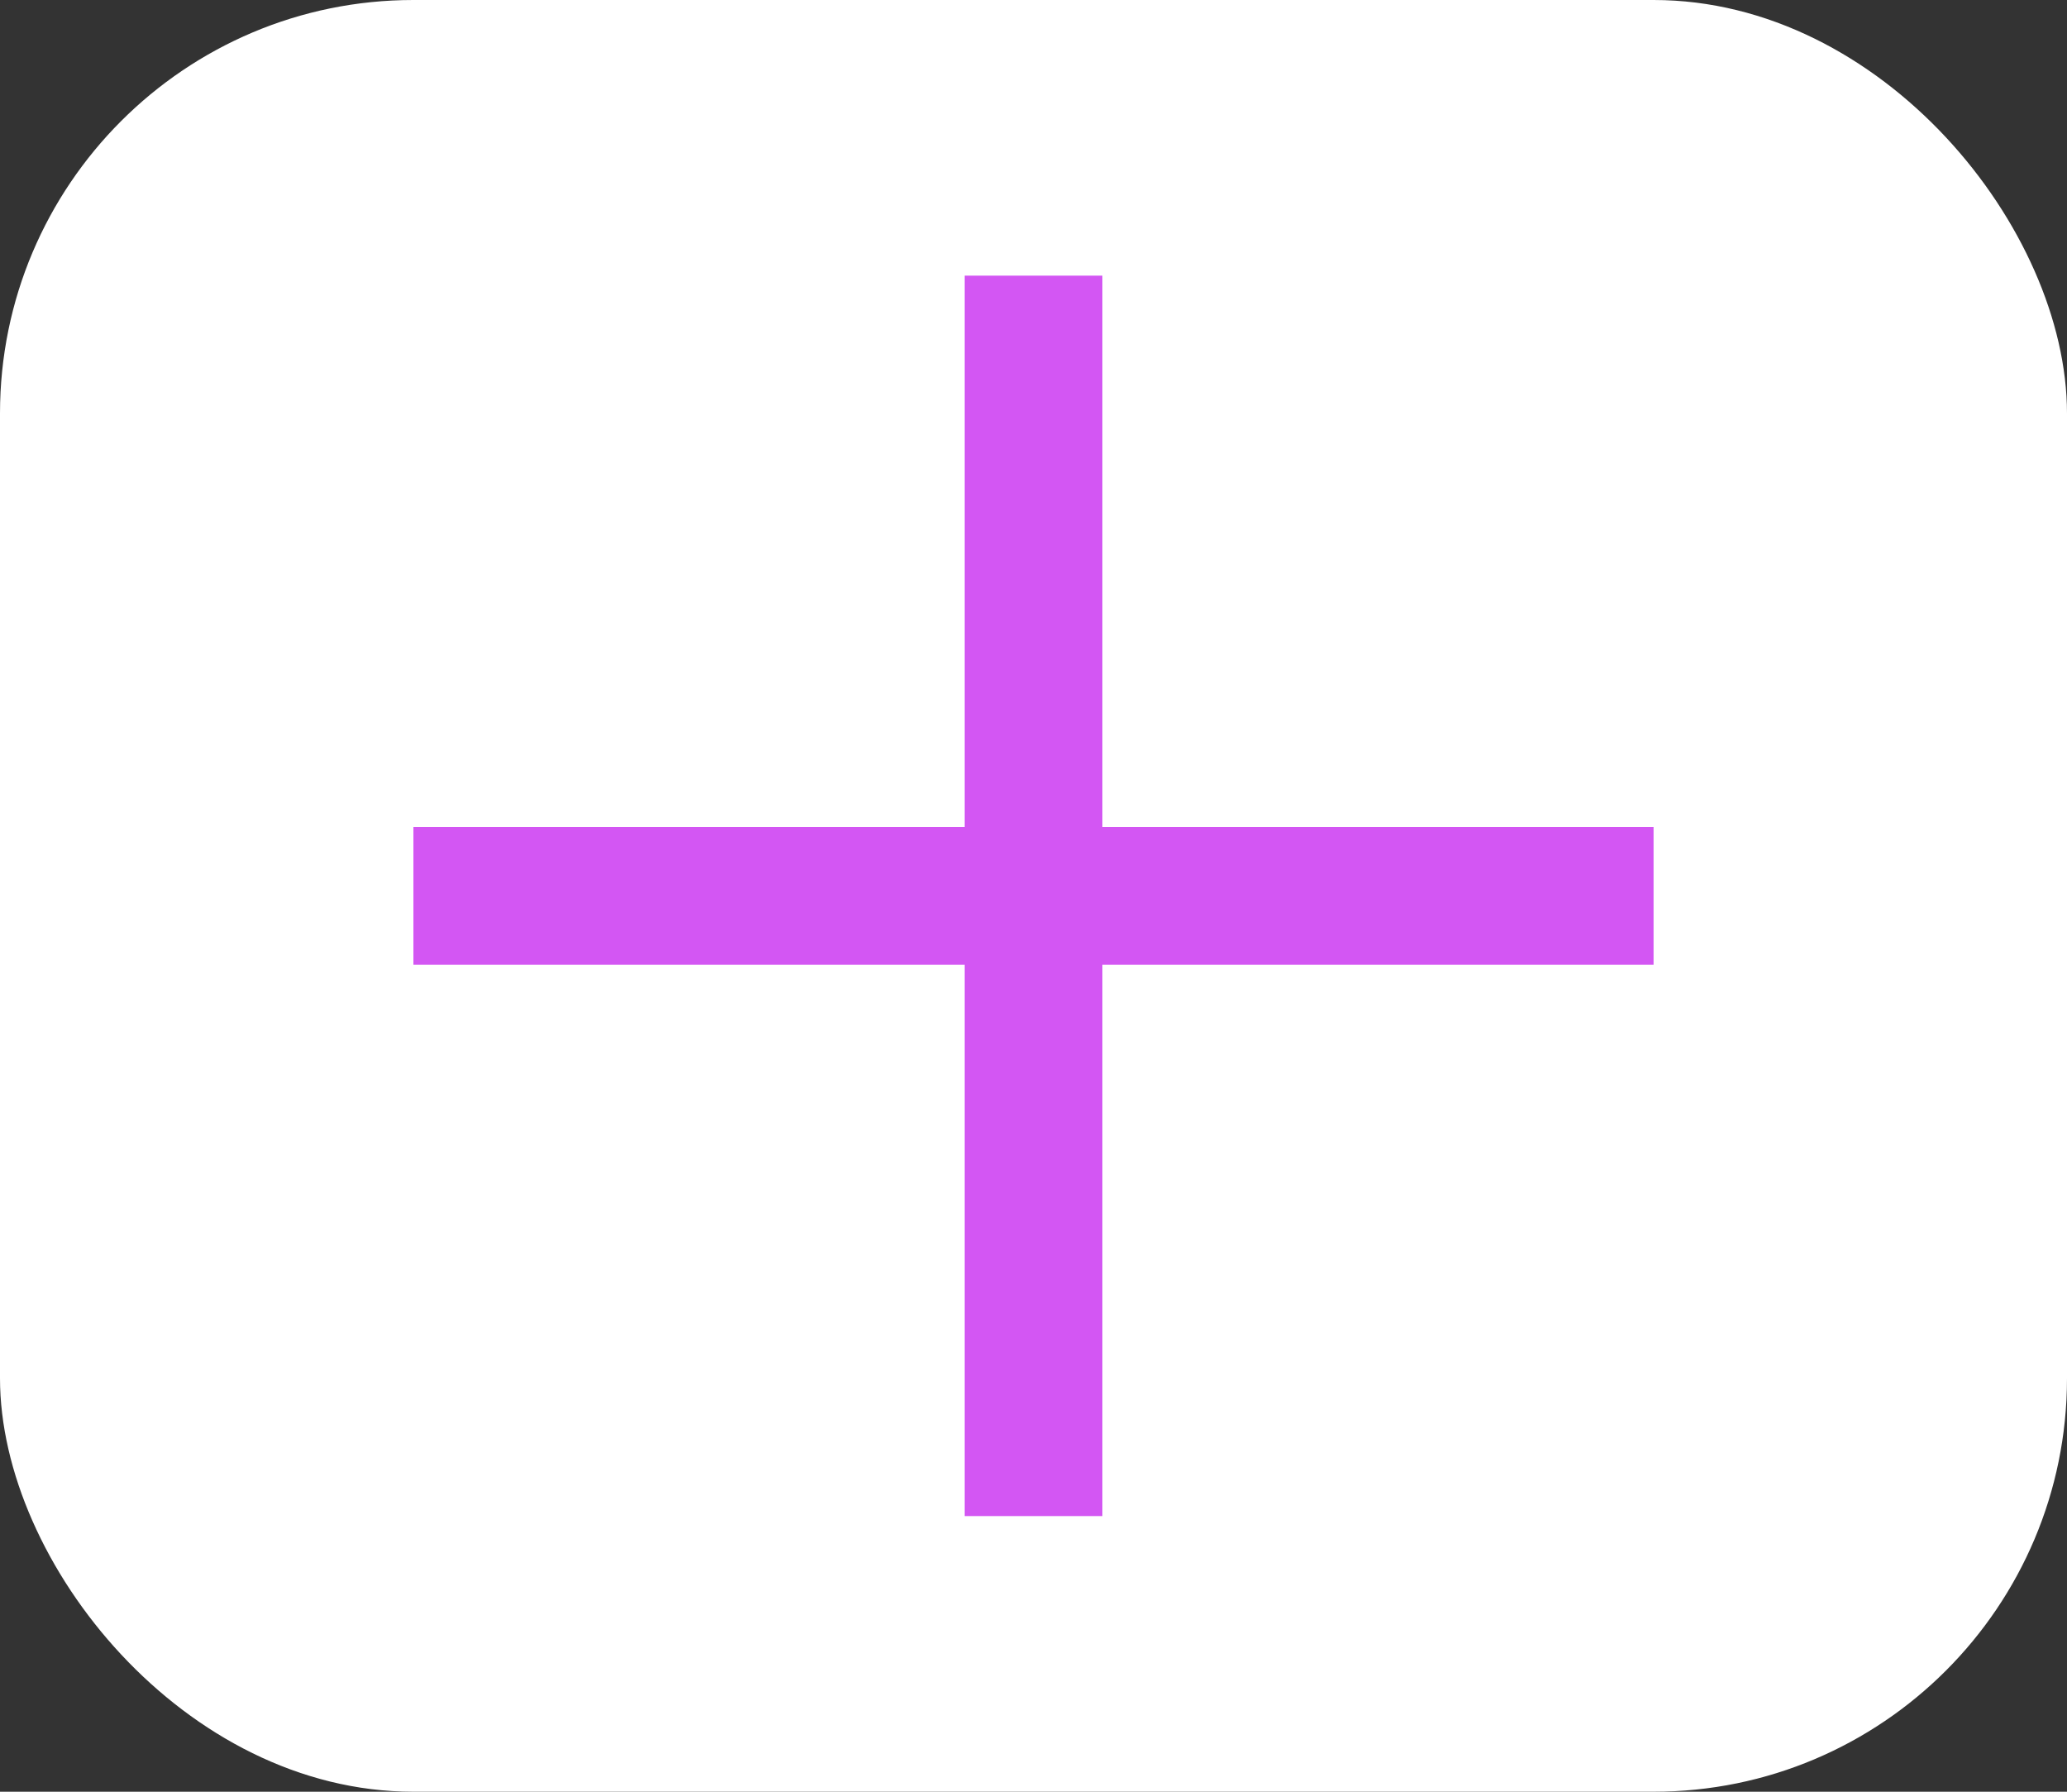 <svg width="15" height="13" viewBox="0 0 15 13" fill="none" xmlns="http://www.w3.org/2000/svg">
<rect x="0" y="0" width="15" height="13" fill="#333333" stroke="none"/>
<rect width="15" height="13" rx="3" fill="white"/>
<line x1="3" y1="6.5" x2="12" y2="6.5" stroke="#D356F3"/>
<line x1="7.5" y1="11" x2="7.5" y2="2" stroke="#D356F3"/>
</svg>
